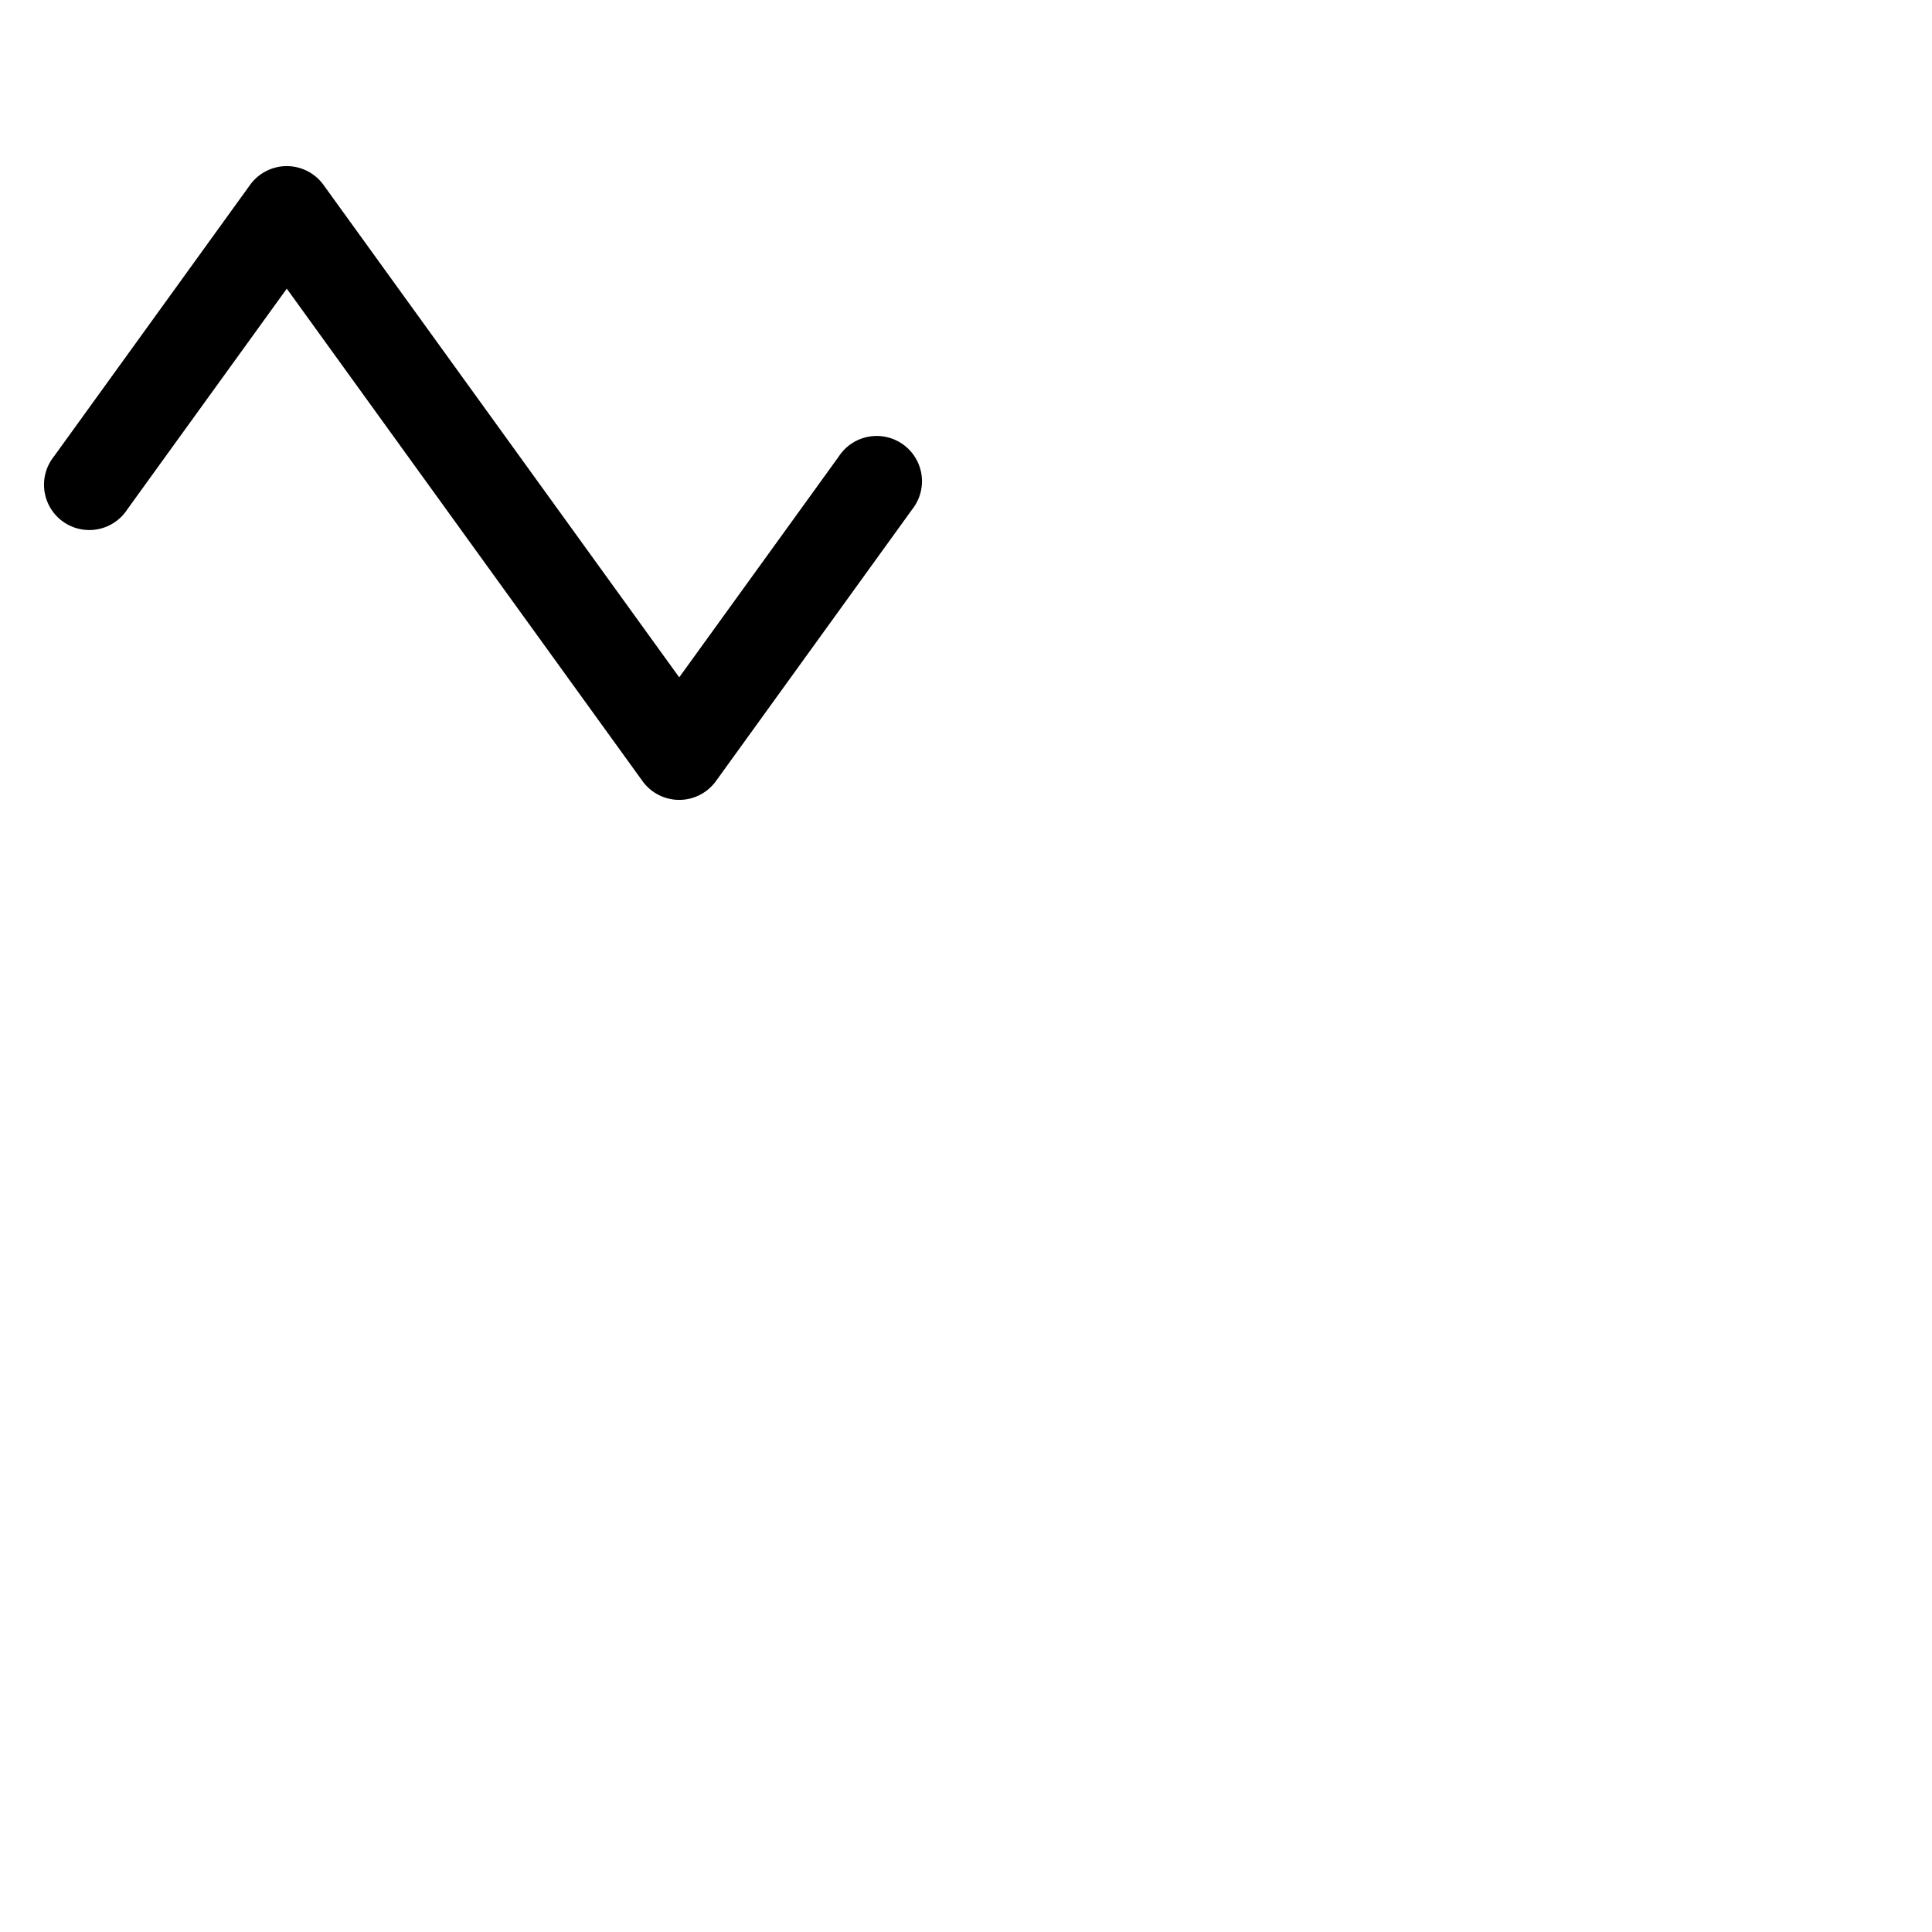<svg xmlns="http://www.w3.org/2000/svg" version="1.1" viewBox="0 0 512 512" fill="currentColor"><path fill="currentColor" d="m241.73 135l-52 72a12 12 0 0 1-19.46 0L76 76.5L33.73 135a12 12 0 1 1-19.46-14l52-72a12 12 0 0 1 19.46 0L180 179.5l42.27-58.5a12 12 0 1 1 19.46 14"/></svg>